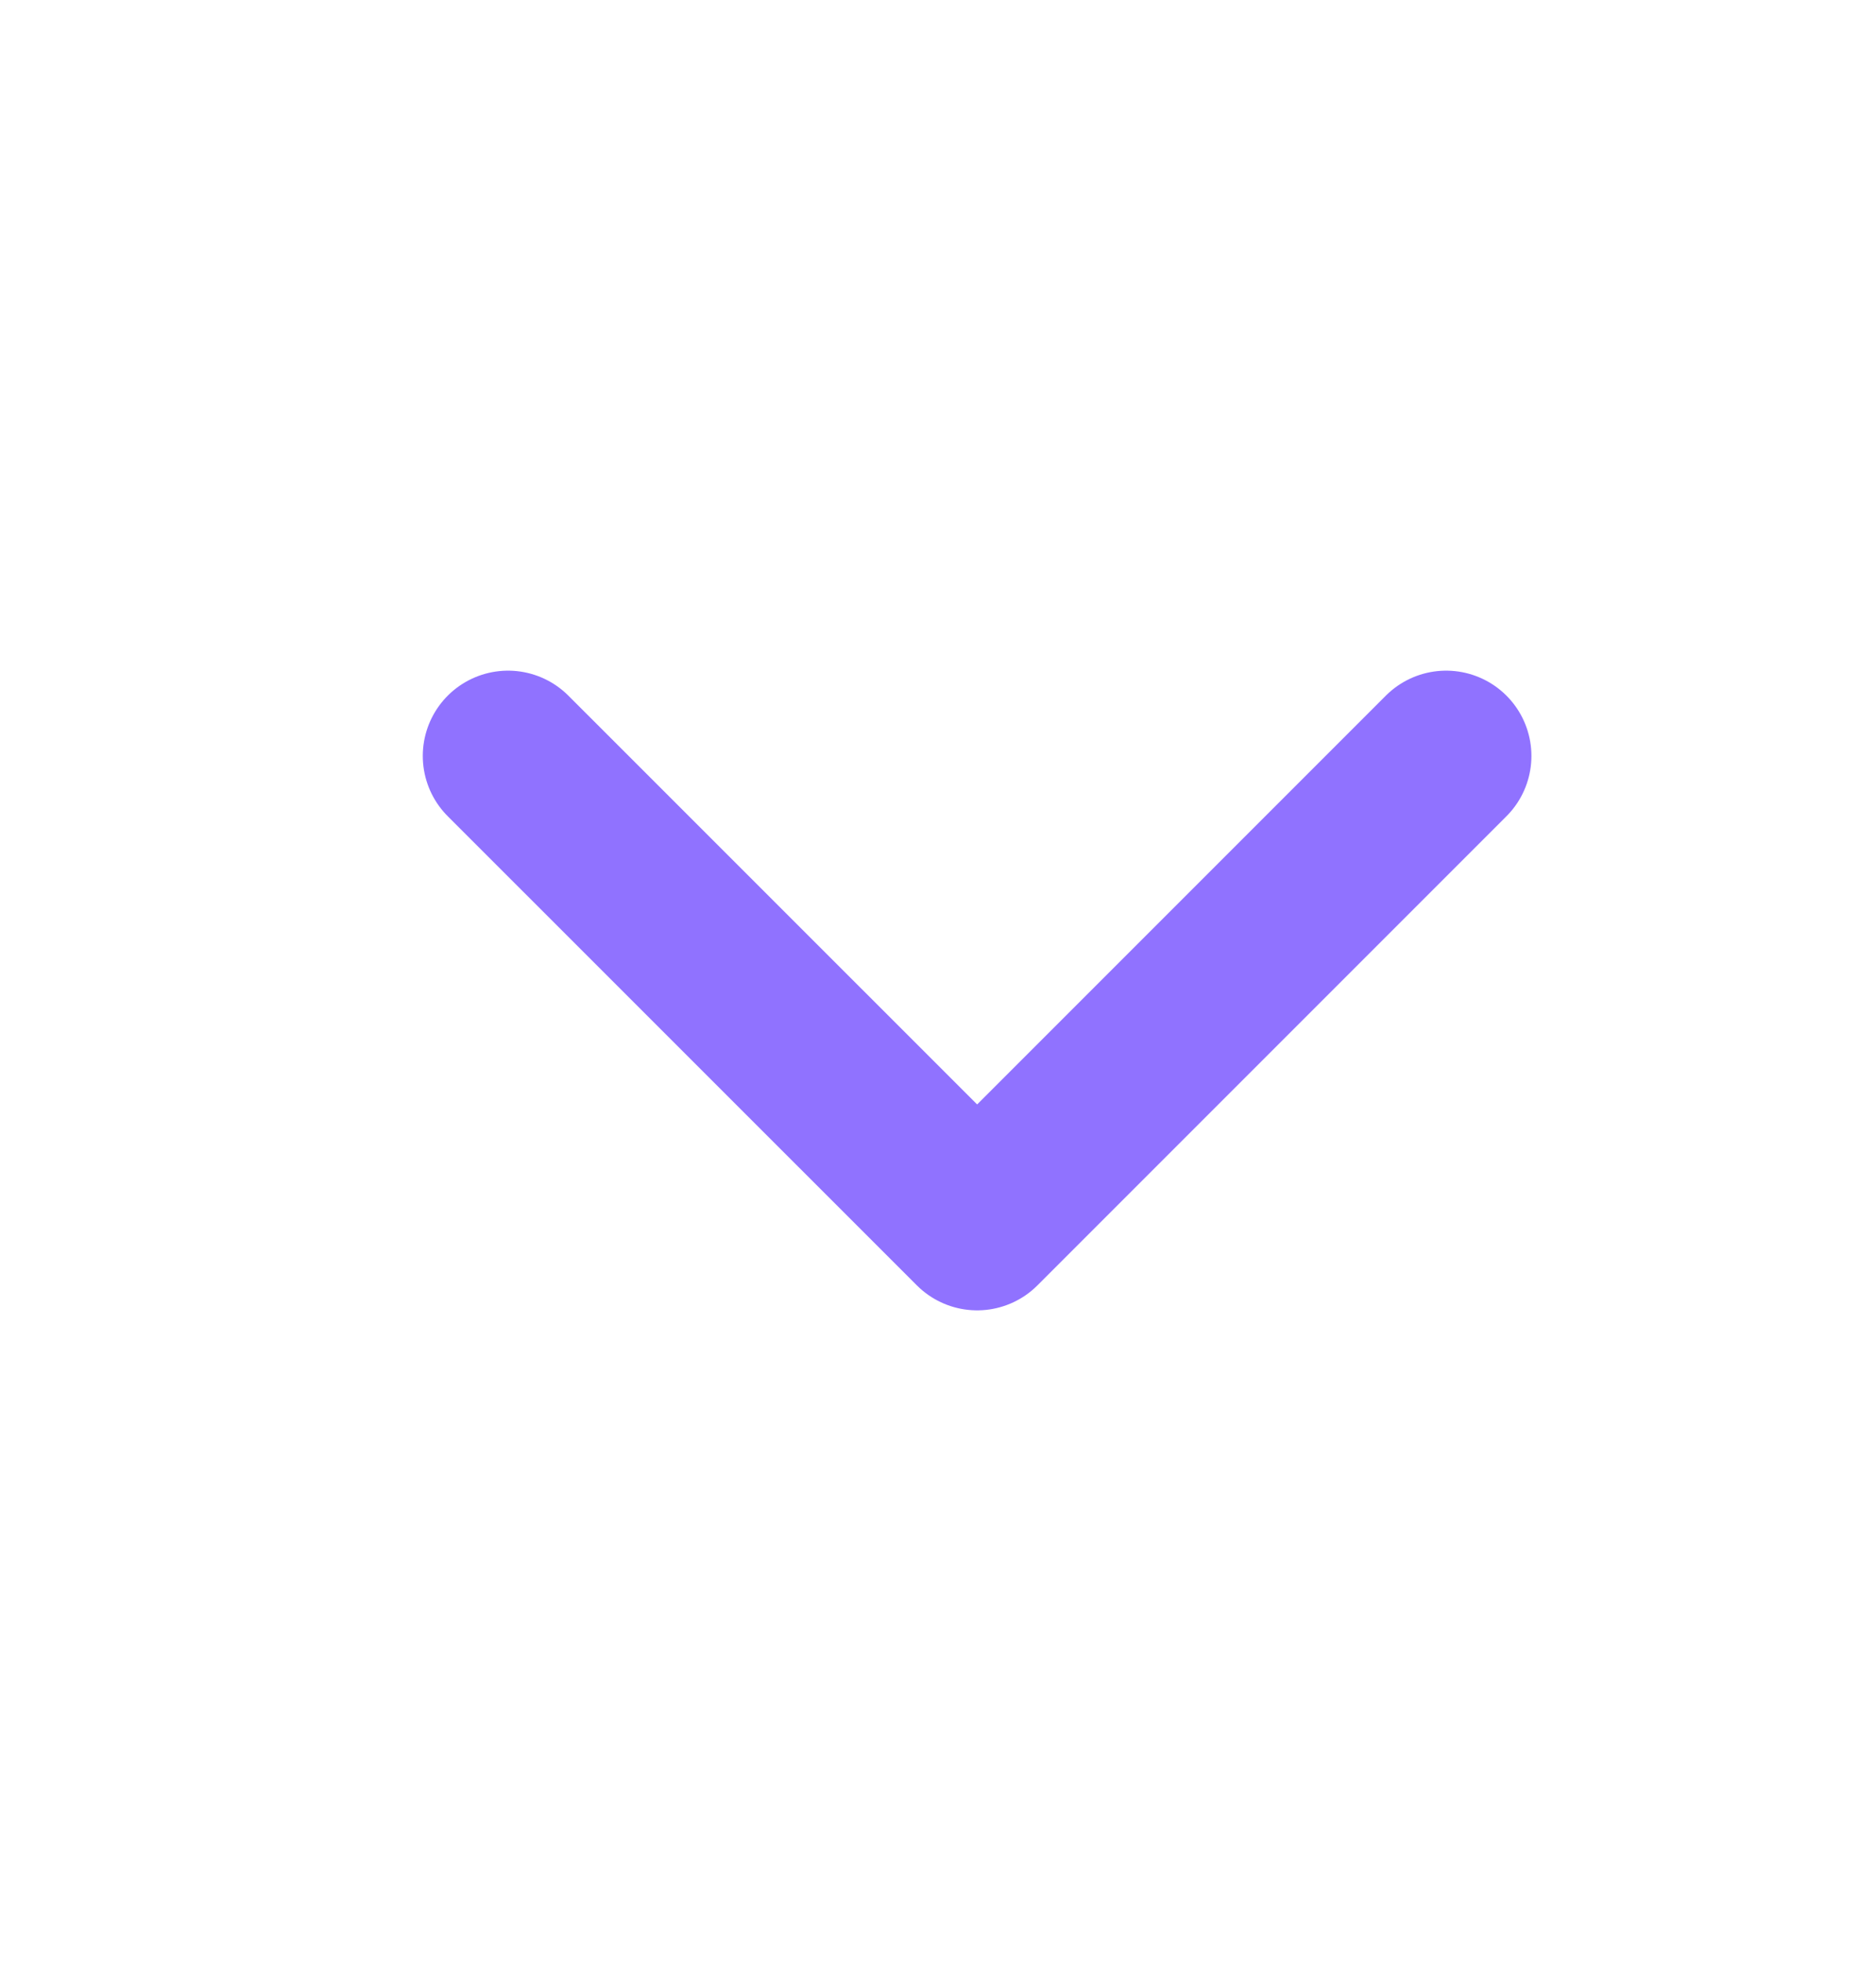 <svg width="22" height="23" viewBox="0 0 22 23" fill="none" xmlns="http://www.w3.org/2000/svg">
<path d="M16.959 8.863L11.459 14.363L5.958 8.863" stroke="#9072FF" stroke-width="2" stroke-linecap="round" stroke-linejoin="round"/>
</svg>
